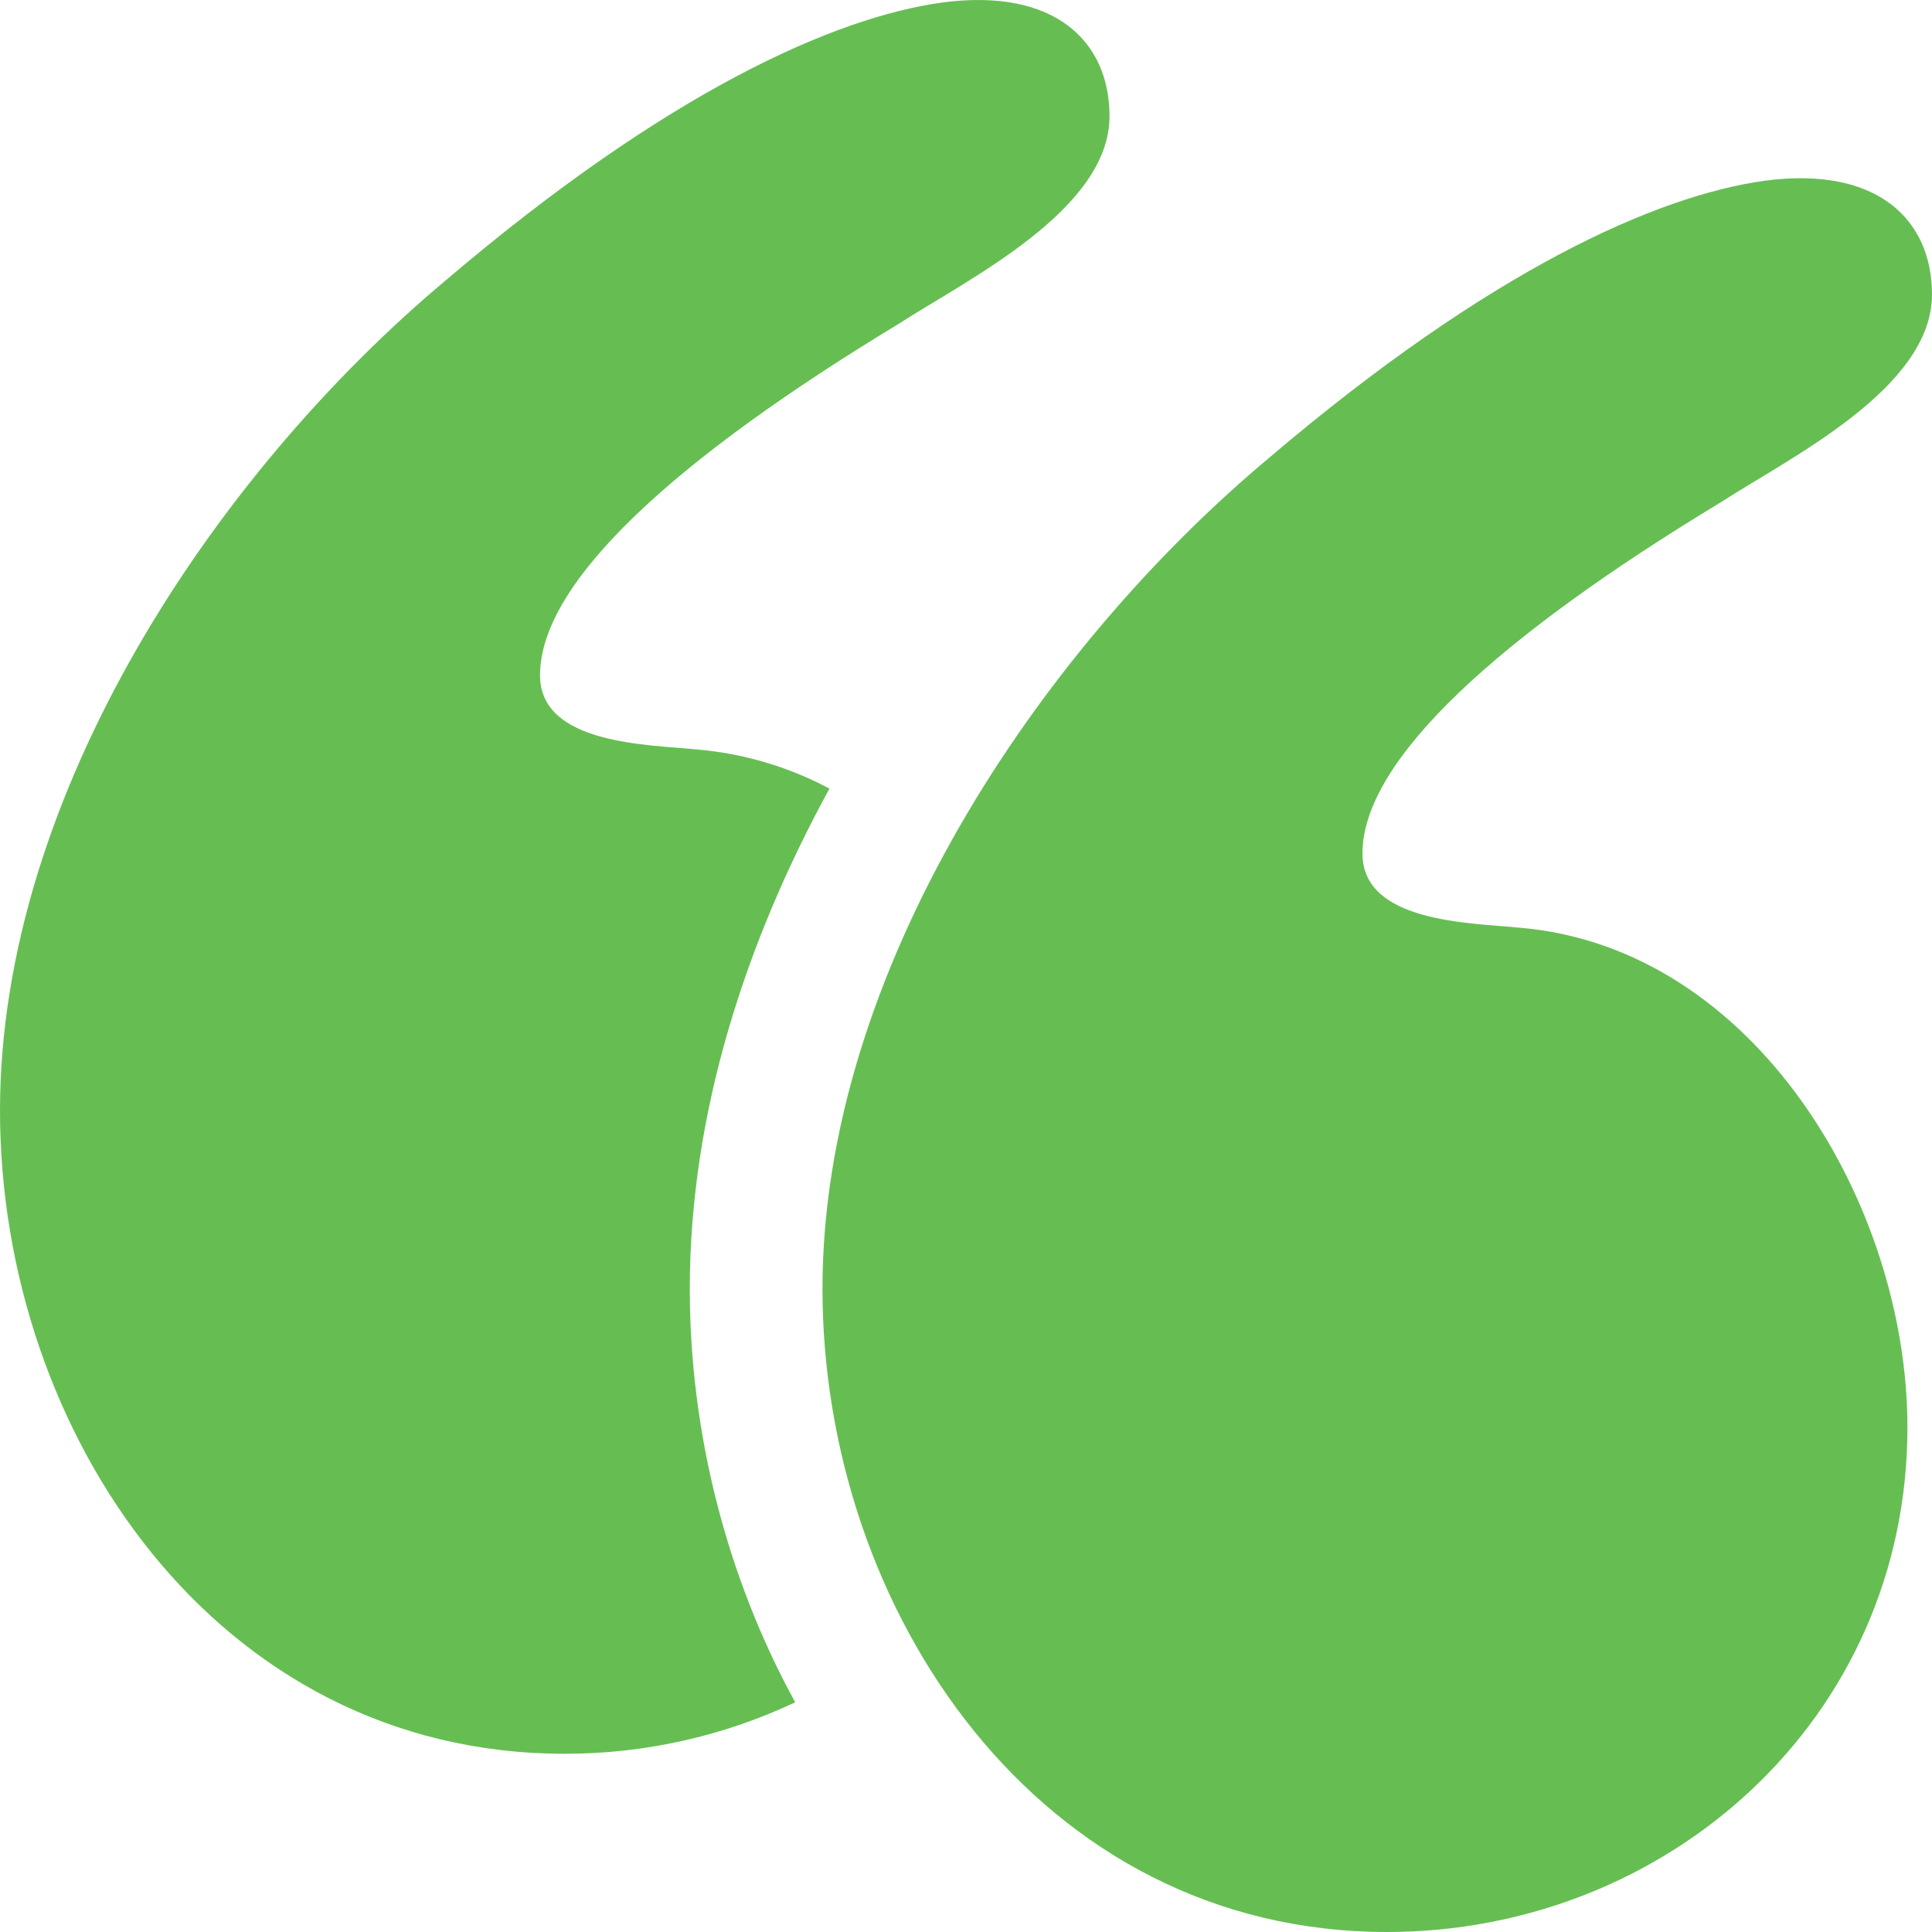 <svg width="56" height="56" viewBox="0 0 56 56" fill="none" xmlns="http://www.w3.org/2000/svg">
<path d="M44.046 26.89C42.623 26.747 39.492 26.747 39.492 24.739C39.492 22.015 43.477 18.43 49.88 14.558C51.872 13.267 56 11.26 56 8.535C56 6.384 54.434 4.807 51.161 5.237C48.03 5.667 43.192 7.818 36.789 13.267C30.101 18.86 23.84 28.181 23.84 37.358C23.84 46.679 30.101 56 40.205 56C48.315 56 55.288 49.834 55.288 41.373C55.288 34.92 50.877 27.464 44.046 26.89Z" fill="#66BE53"/>
<path d="M24.042 22.858C22.852 22.224 21.548 21.839 20.207 21.724C18.784 21.581 15.653 21.581 15.653 19.573C15.653 16.849 19.638 13.264 26.041 9.392C28.034 8.101 32.16 6.094 32.16 3.369C32.16 1.218 30.595 -0.359 27.322 0.071C24.191 0.501 19.352 2.652 12.949 8.101C6.262 13.694 0 23.015 0 32.193C0 41.514 6.261 50.834 16.365 50.834C18.675 50.837 20.957 50.328 23.05 49.342C21.056 45.709 19.994 41.507 19.994 37.359C19.994 32.237 21.631 27.27 24.042 22.858Z" fill="#66BE53"/>
</svg>
